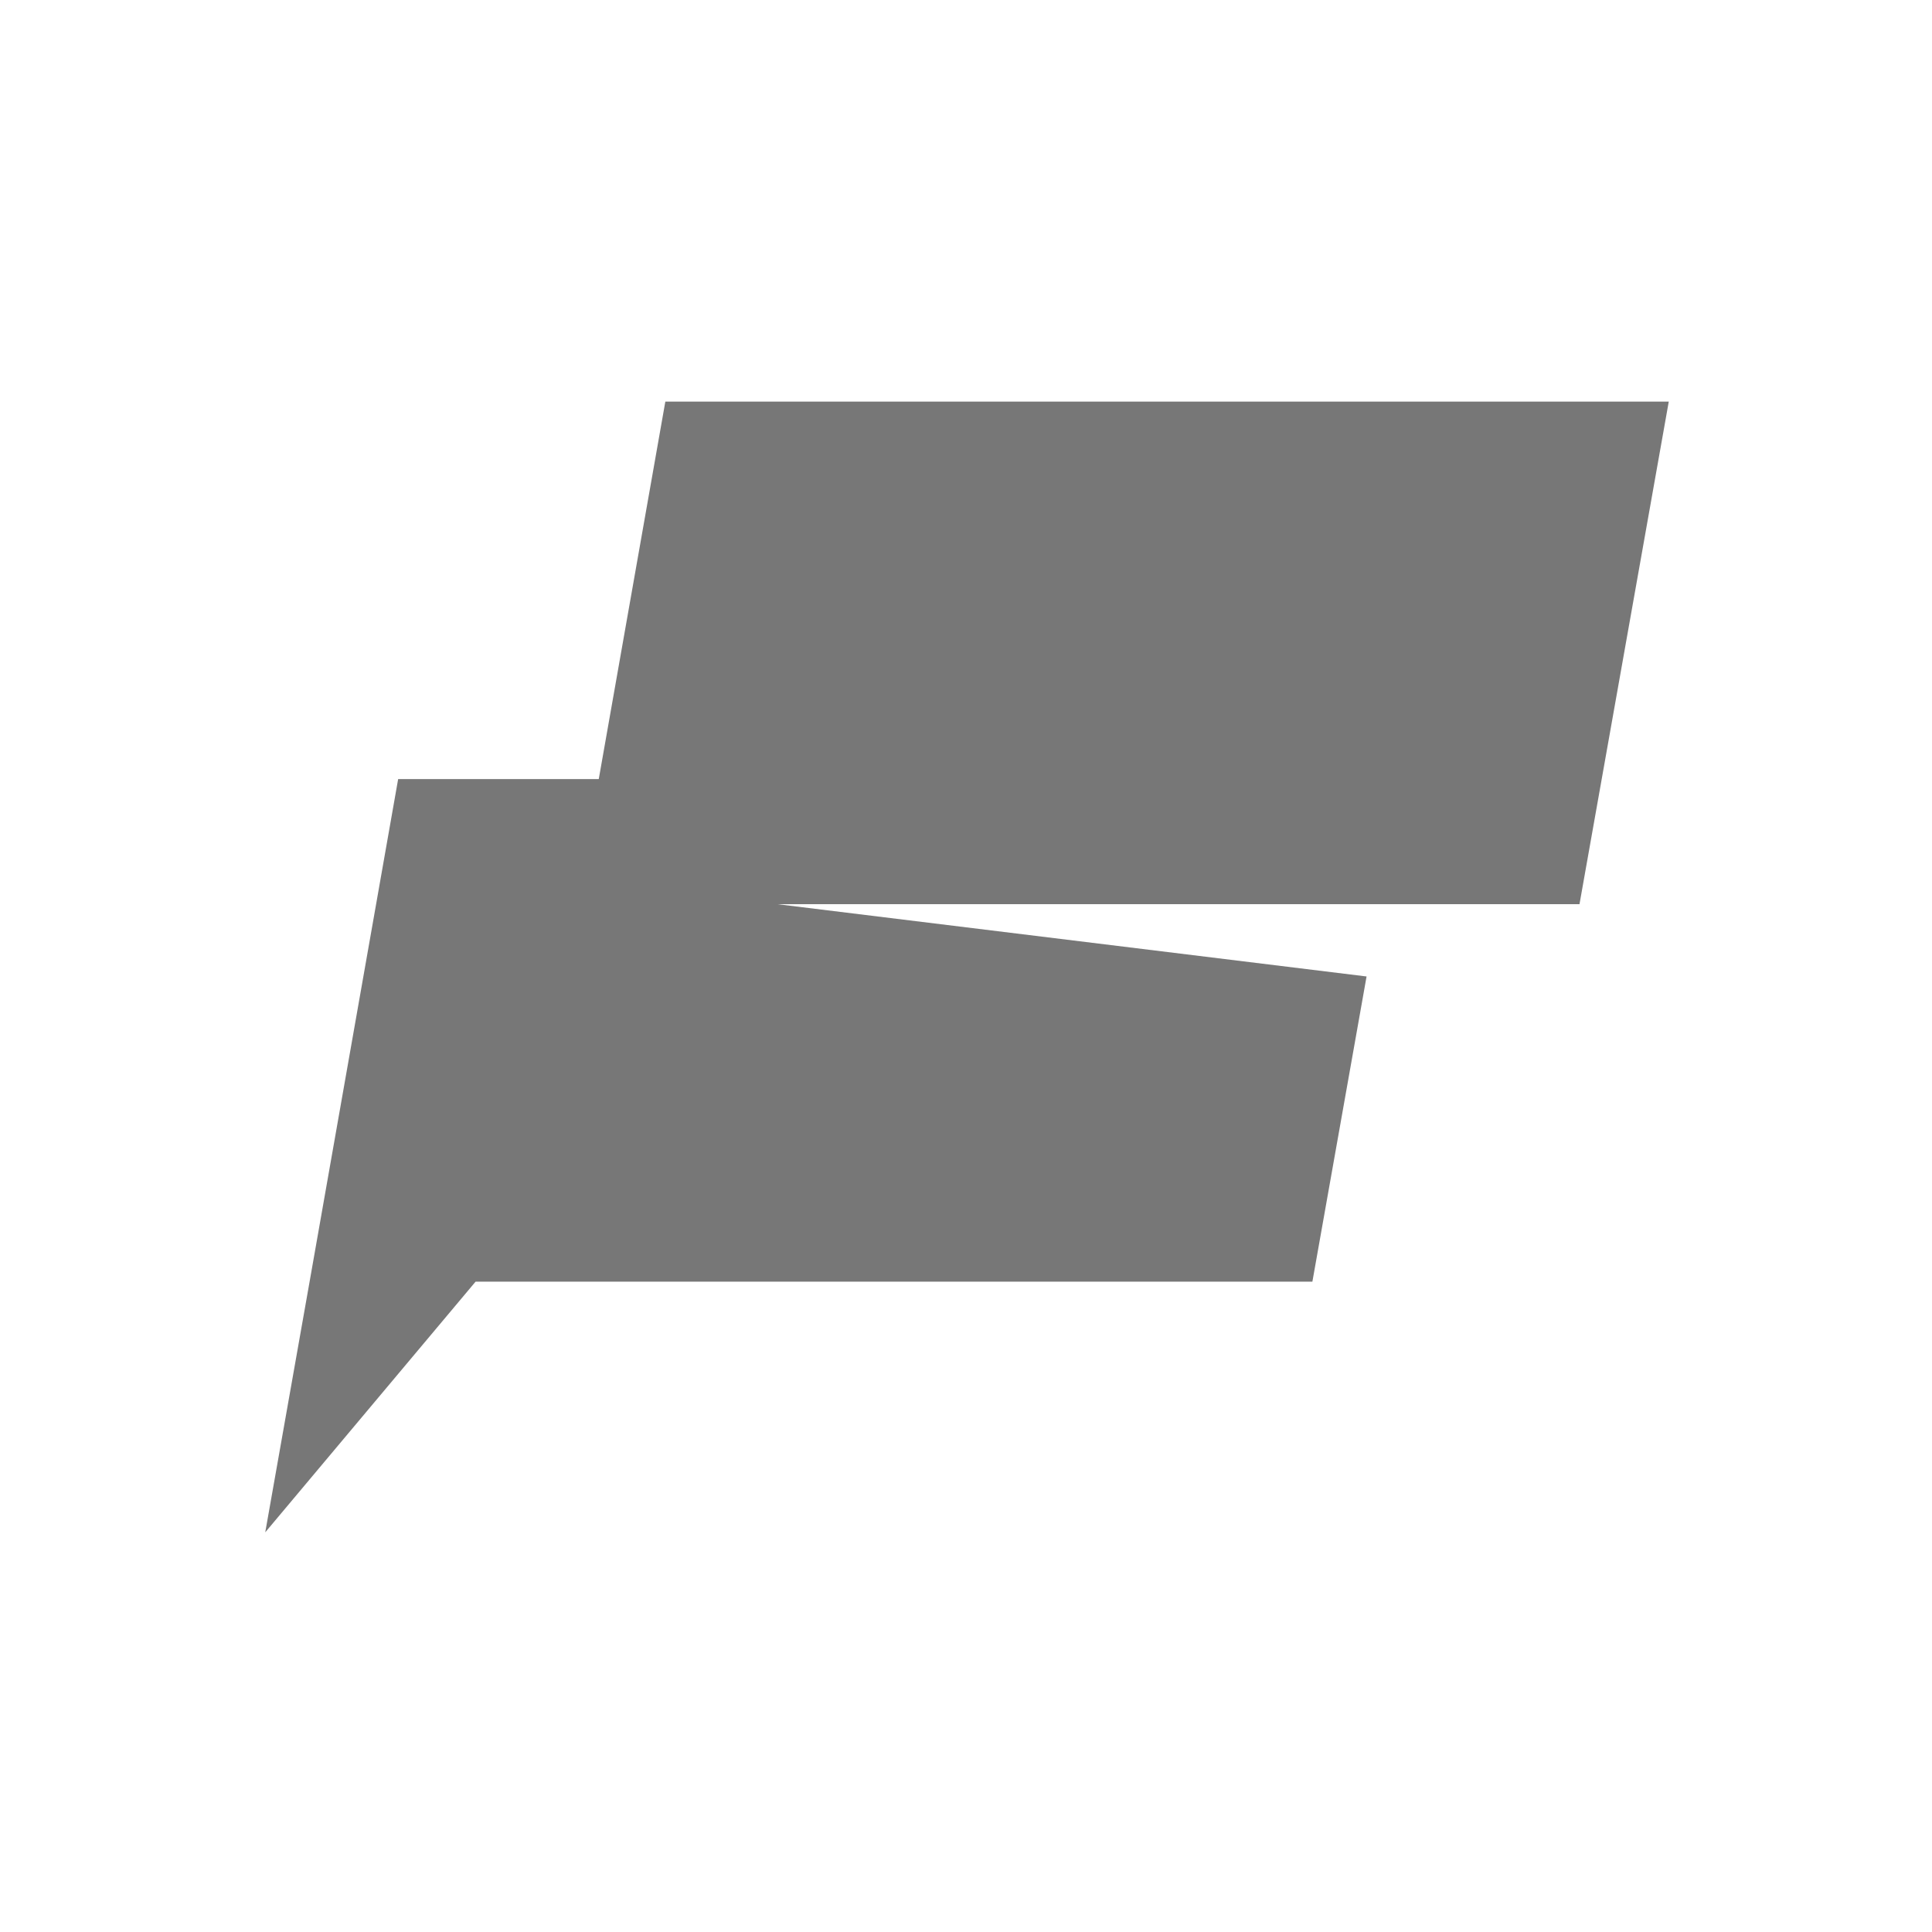 <svg width="24" height="24" viewBox="0 0 24 24" fill="none" xmlns="http://www.w3.org/2000/svg">
<path d="M8.265 4.989L7.438 9.678H4.946L3.846 15.921L3.295 19.035L5.908 15.921H16.303L16.976 12.13L9.657 11.232H17.135H19.621L20.73 4.989H8.265Z" fill="#777777"/>
</svg>
